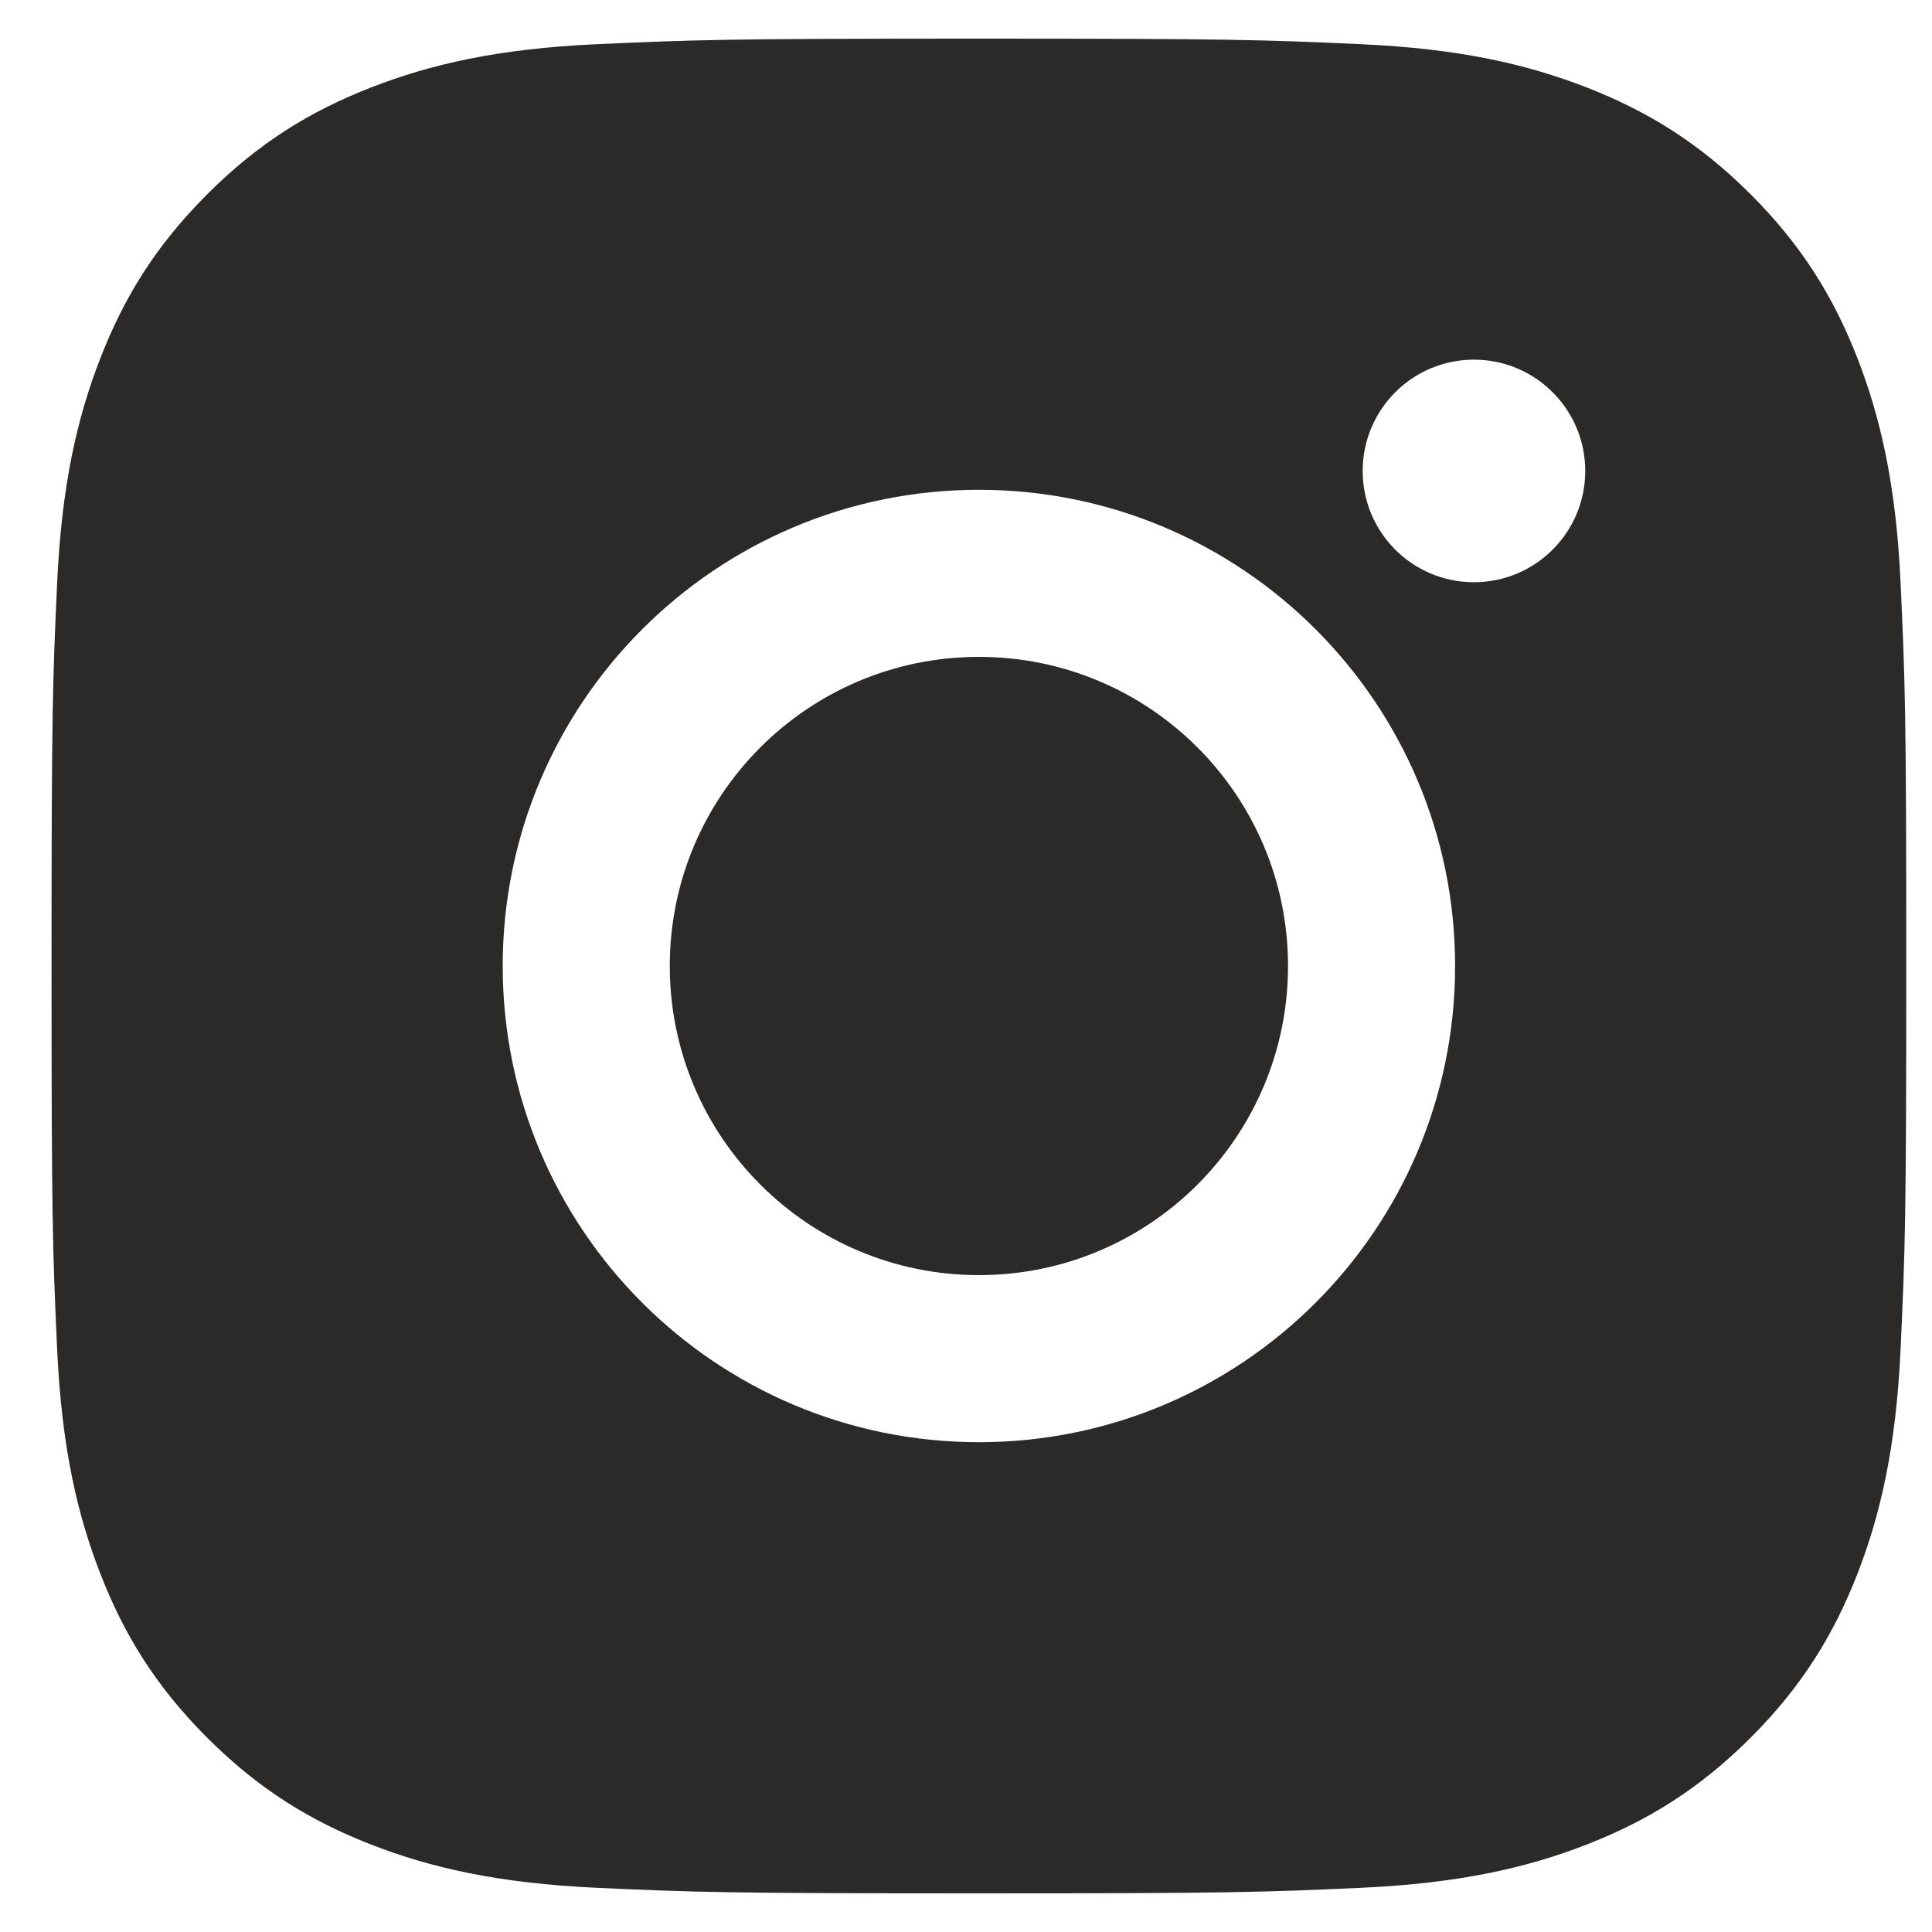 <svg width="25" height="25" viewBox="0 0 25 25" fill="none" xmlns="http://www.w3.org/2000/svg">
<path fill-rule="evenodd" clip-rule="evenodd" d="M7.719 0.572C8.999 0.514 9.408 0.5 12.667 0.5C15.926 0.5 16.334 0.514 17.614 0.572C18.892 0.63 19.764 0.833 20.527 1.13C21.316 1.437 21.985 1.847 22.653 2.514C23.32 3.181 23.73 3.85 24.037 4.64C24.333 5.403 24.536 6.275 24.594 7.552C24.653 8.832 24.667 9.241 24.667 12.5C24.667 15.759 24.653 16.168 24.594 17.448C24.536 18.725 24.333 19.597 24.037 20.36C23.73 21.149 23.32 21.819 22.653 22.486C21.985 23.153 21.316 23.563 20.527 23.87C19.764 24.167 18.892 24.369 17.614 24.428C16.334 24.486 15.926 24.5 12.667 24.5C9.408 24.5 8.999 24.486 7.719 24.428C6.442 24.369 5.569 24.167 4.806 23.87C4.017 23.563 3.348 23.153 2.681 22.486C2.014 21.819 1.603 21.149 1.297 20.36C1 19.597 0.797 18.725 0.739 17.448C0.68 16.168 0.667 15.759 0.667 12.5C0.667 9.241 0.68 8.832 0.739 7.552C0.797 6.275 1 5.403 1.297 4.64C1.603 3.85 2.014 3.181 2.681 2.514C3.348 1.847 4.017 1.437 4.806 1.13C5.569 0.833 6.442 0.63 7.719 0.572ZM8.667 12.5C8.667 14.709 10.458 16.5 12.667 16.5C14.876 16.5 16.667 14.709 16.667 12.5C16.667 10.291 14.876 8.5 12.667 8.5C10.458 8.5 8.667 10.291 8.667 12.5ZM6.505 12.5C6.505 9.097 9.264 6.338 12.667 6.338C16.07 6.338 18.829 9.097 18.829 12.5C18.829 15.903 16.07 18.662 12.667 18.662C9.264 18.662 6.505 15.903 6.505 12.5ZM19.073 7.534C19.868 7.534 20.513 6.89 20.513 6.094C20.513 5.299 19.868 4.654 19.073 4.654C18.277 4.654 17.633 5.299 17.633 6.094C17.633 6.89 18.277 7.534 19.073 7.534Z" fill="#2C2A29"/>
</svg>
